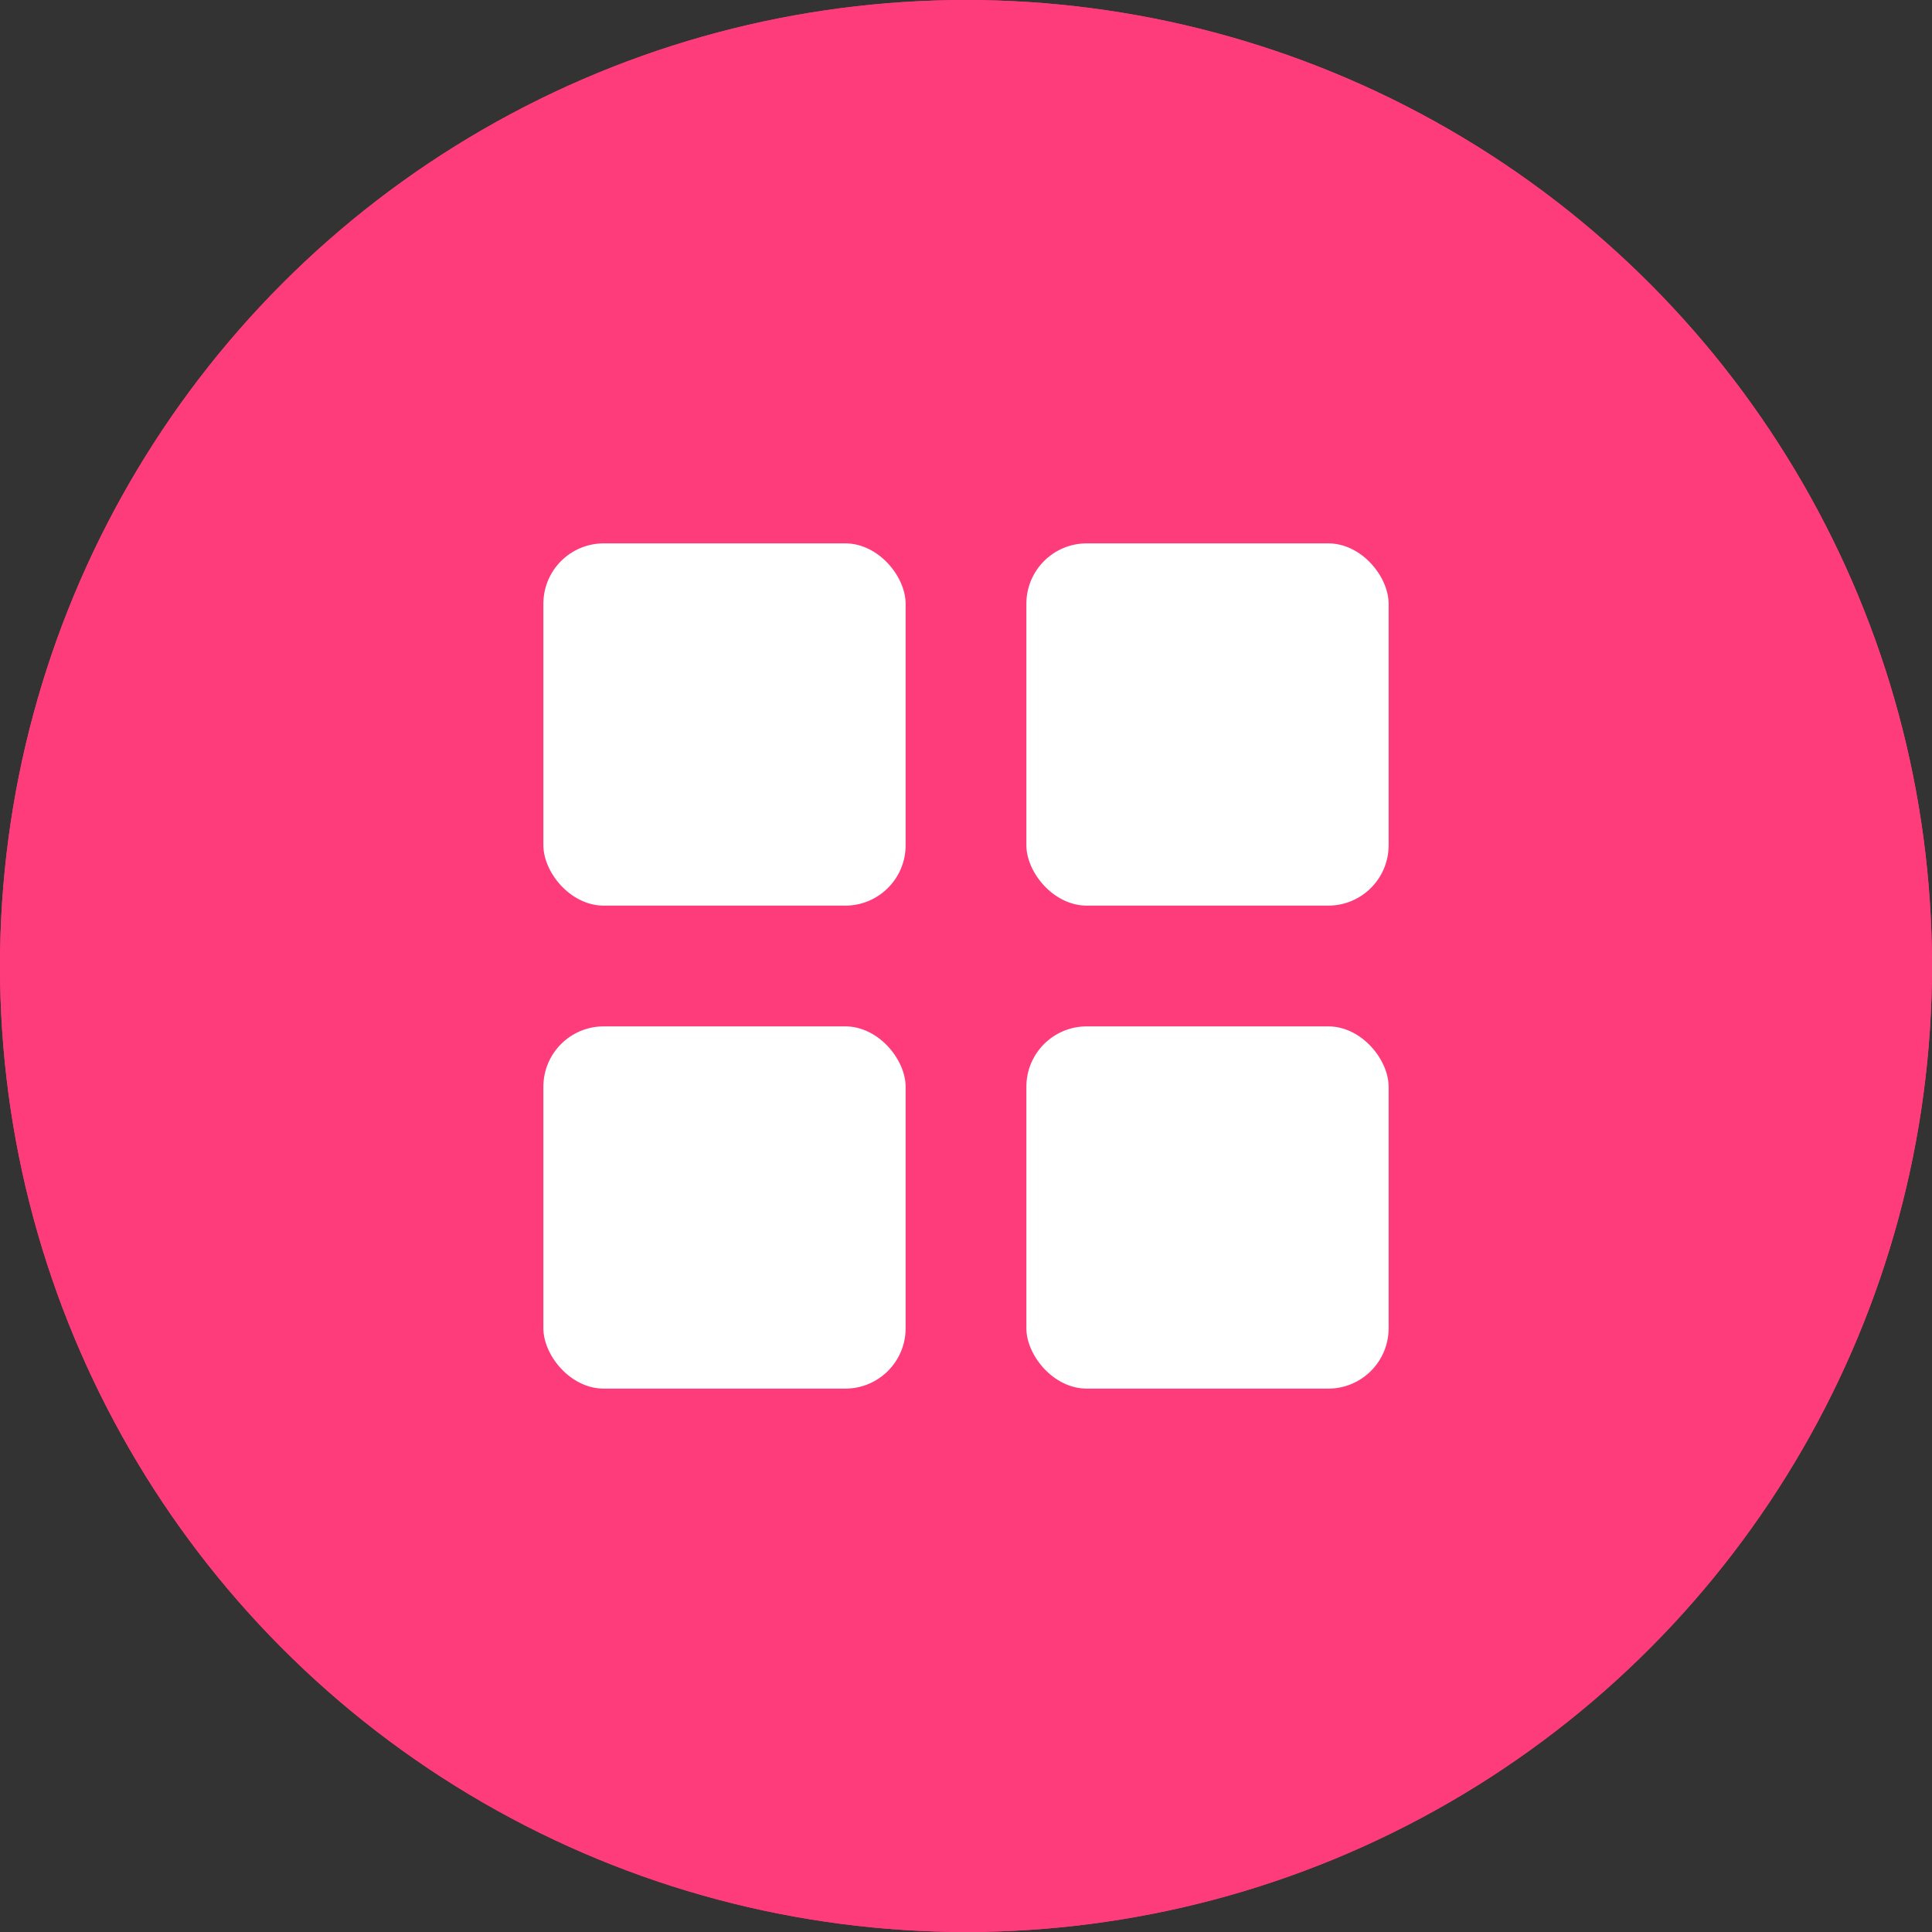 <svg xmlns="http://www.w3.org/2000/svg" id="prefix__simplylist_circle_purple" width="32" height="32" viewBox="0 0 32 32">
    <rect x="0" y="0" width="32" height="32" fill="#333333" stroke="none"/>
    <defs>
        <style>
            .prefix__cls-2{fill:#fff}
        </style>
    </defs>
    <g id="prefix__타원_138" data-name="타원 138" style="fill:#FF3C7B;stroke:#FF3C7B">
        <circle cx="16" cy="16" r="16" style="stroke:none"/>
        <circle cx="16" cy="16" r="15.5" style="fill:none"/>
    </g>
    <g id="prefix__그룹_10495" data-name="그룹 10495" transform="translate(-60 -111)">
        <rect id="prefix__사각형_842" width="6" height="6" class="prefix__cls-2" data-name="사각형 842" rx="1" transform="translate(69 120)"/>
        <rect id="prefix__사각형_849" width="6" height="6" class="prefix__cls-2" data-name="사각형 849" rx="1" transform="translate(69 128)"/>
        <rect id="prefix__사각형_847" width="6" height="6" class="prefix__cls-2" data-name="사각형 847" rx="1" transform="translate(77 120)"/>
        <rect id="prefix__사각형_848" width="6" height="6" class="prefix__cls-2" data-name="사각형 848" rx="1" transform="translate(77 128)"/>
    </g>
</svg>
